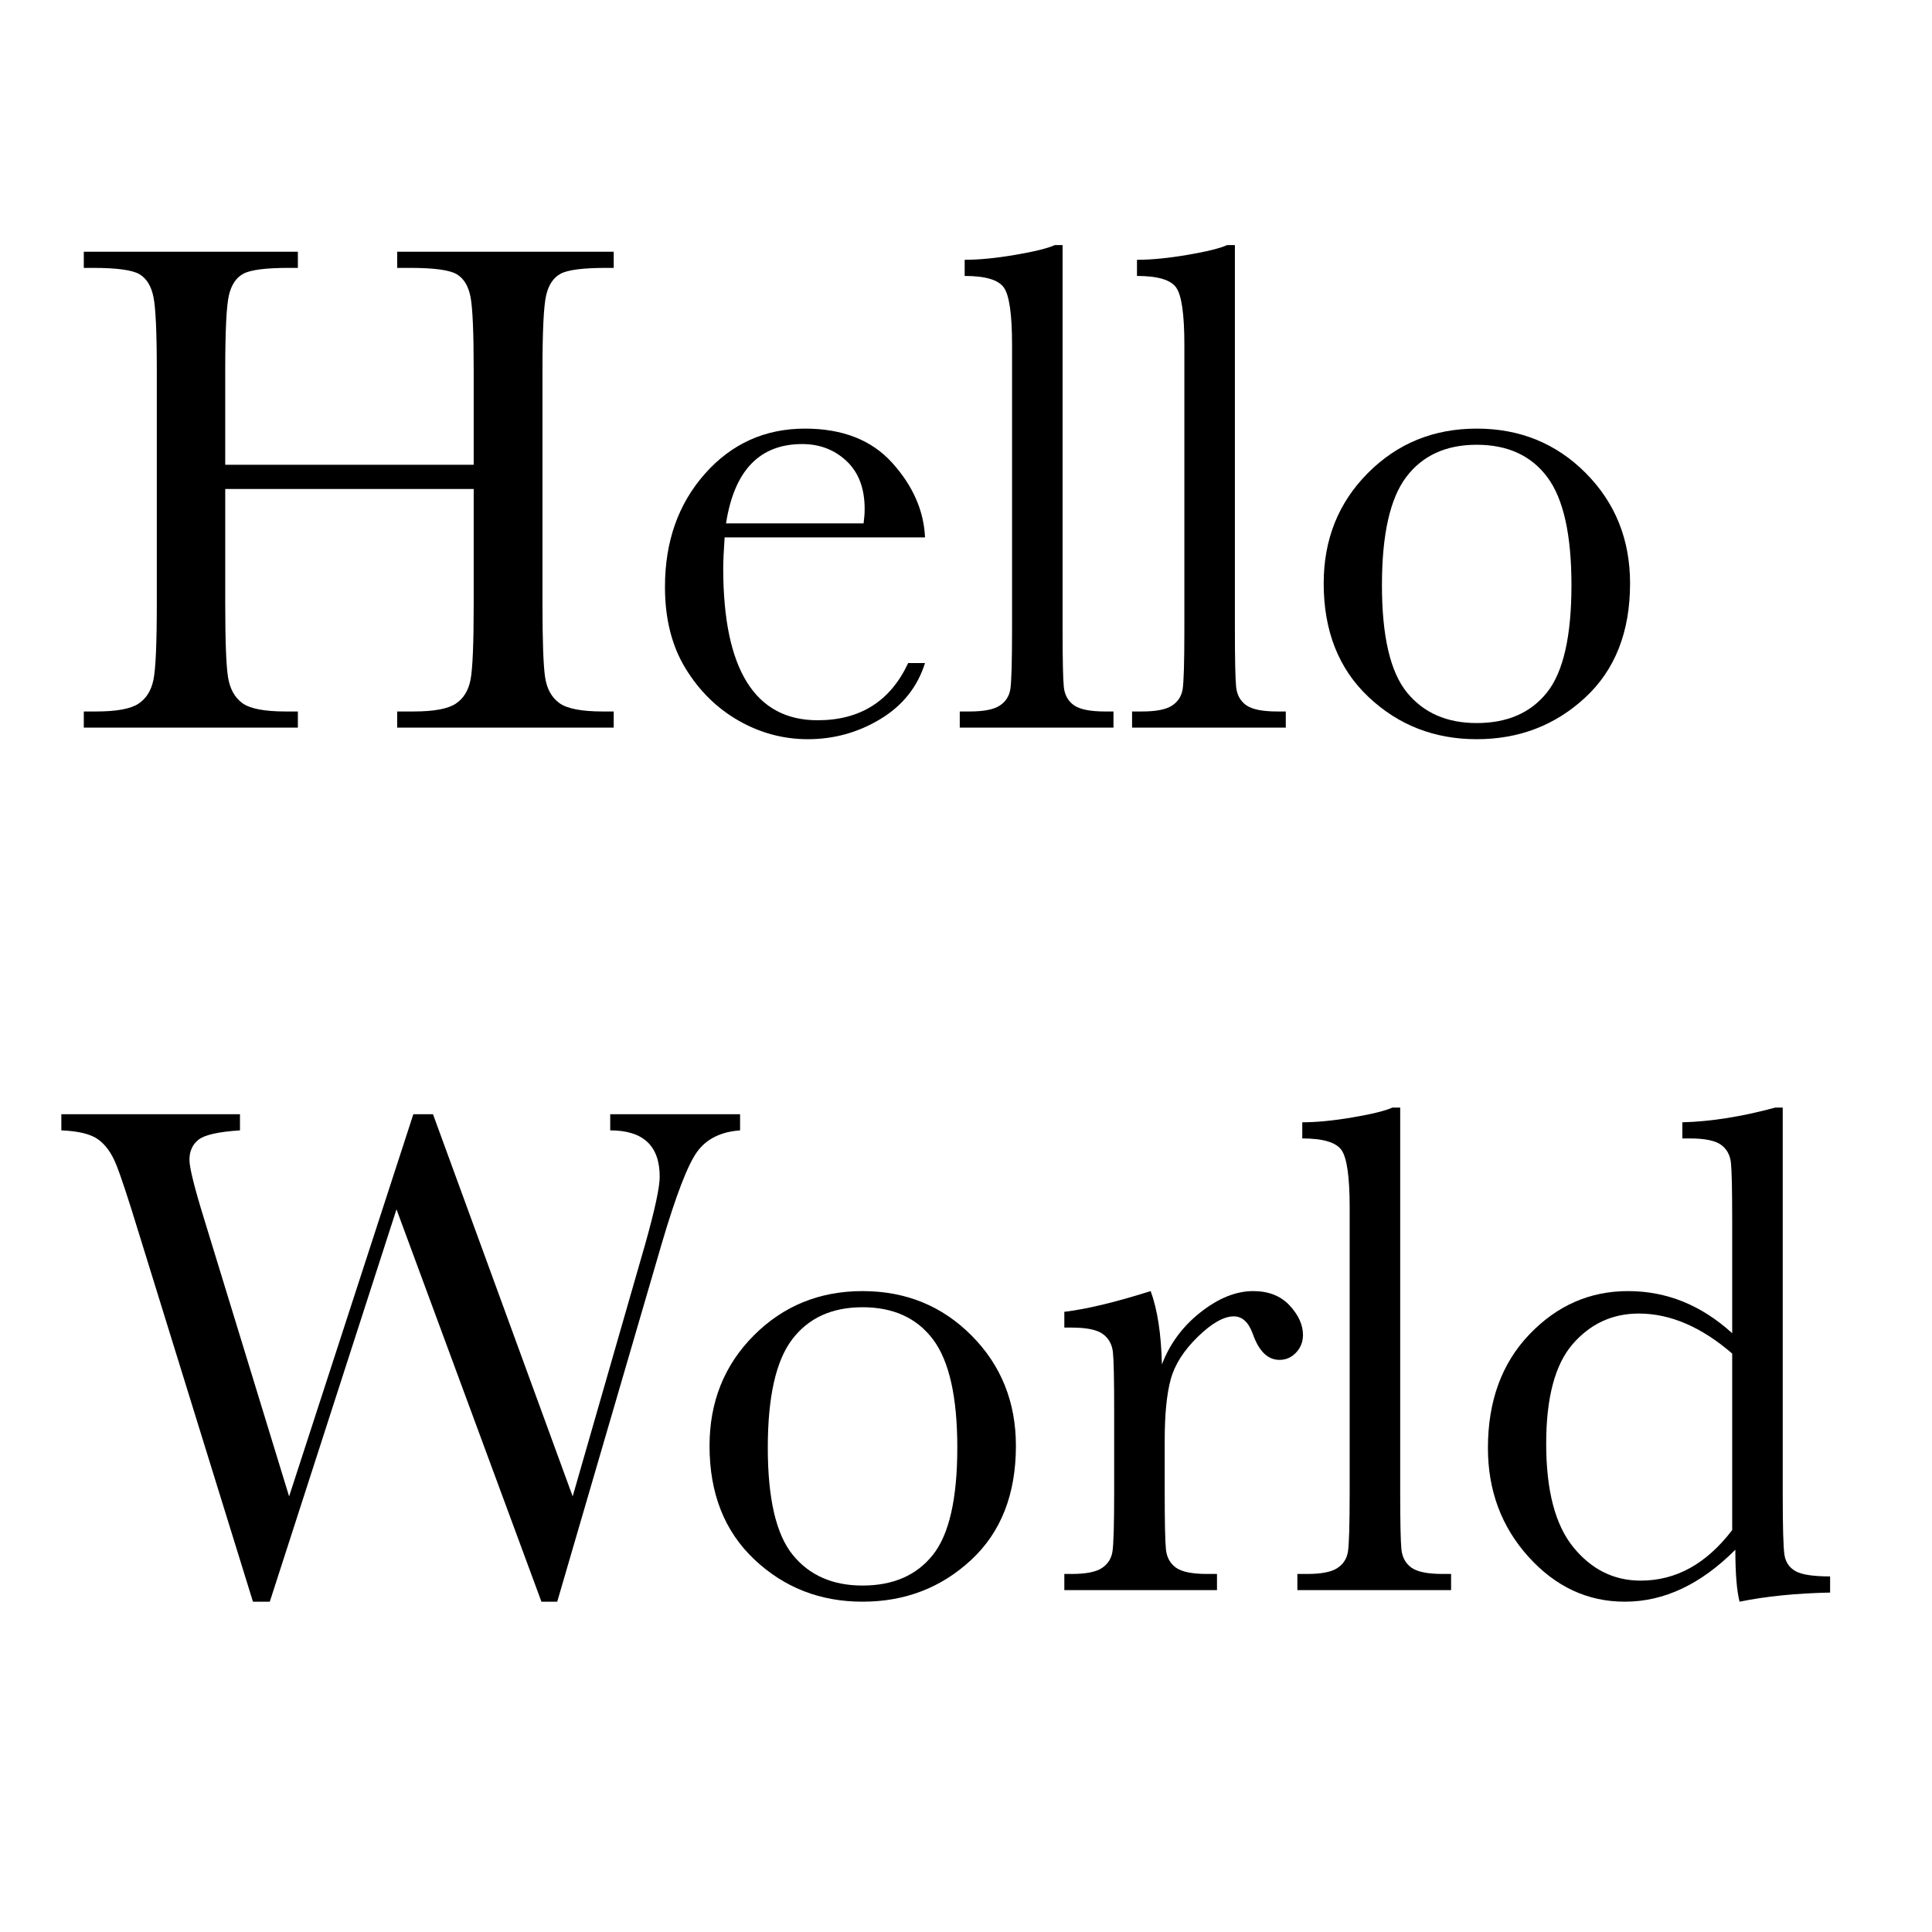 <?xml version="1.0" encoding="utf-8"?>
<!-- Generator: Adobe Illustrator 16.0.0, SVG Export Plug-In . SVG Version: 6.00 Build 0)  -->
<!DOCTYPE svg PUBLIC "-//W3C//DTD SVG 1.1//EN" "http://www.w3.org/Graphics/SVG/1.1/DTD/svg11.dtd">
<svg version="1.1" id="Layer_1" xmlns="http://www.w3.org/2000/svg" xmlns:xlink="http://www.w3.org/1999/xlink" x="0px" y="0px"
	 width="850.39px" height="850.39px" viewBox="0 0 850.39 850.39" enable-background="new 0 0 850.39 850.39" xml:space="preserve">
<g>
	<path d="M208.505,215.229H99.139v50.512c0,16.478,0.41,27.265,1.236,32.362c0.823,5.098,2.908,8.882,6.256,11.354
		c3.345,2.472,9.705,3.707,19.077,3.707h5.407v7.106H36.886v-7.106h5.407c8.959,0,15.162-1.132,18.614-3.398
		c3.449-2.264,5.662-5.793,6.642-10.582c0.978-4.789,1.468-15.935,1.468-33.443V163.017c0-16.683-0.49-27.443-1.468-32.285
		c-0.98-4.839-3.039-8.187-6.179-10.041c-3.143-1.854-10.017-2.78-20.622-2.78h-3.862v-7.106h94.228v7.106h-3.862
		c-10.195,0-16.891,0.85-20.082,2.548c-3.193,1.699-5.329,4.866-6.411,9.5c-1.081,4.634-1.622,15.655-1.622,33.057v41.553h109.366
		v-41.553c0-16.683-0.463-27.443-1.39-32.285c-0.927-4.839-2.961-8.187-6.102-10.041c-3.143-1.854-10.017-2.78-20.622-2.78h-5.561
		v-7.106h95.309v7.106h-3.089c-10.299,0-17.045,0.85-20.236,2.548c-3.193,1.699-5.329,4.866-6.411,9.5
		c-1.081,4.634-1.622,15.655-1.622,33.057v102.724c0,16.478,0.386,27.265,1.159,32.362c0.772,5.098,2.858,8.882,6.256,11.354
		s9.782,3.707,19.154,3.707h4.789v7.106H174.83v-7.106h7.26c8.855,0,15.008-1.132,18.459-3.398
		c3.449-2.264,5.639-5.793,6.565-10.582s1.39-15.935,1.39-33.443V215.229z"/>
	<path d="M407.156,236.545h-88.204c-0.413,6.078-0.618,10.608-0.618,13.594c0,22.244,3.476,38.954,10.427,50.126
		c6.951,11.175,17.325,16.76,31.126,16.76c18.742,0,32.026-8.392,39.854-25.179h7.415c-3.297,10.504-9.835,18.718-19.618,24.638
		c-9.785,5.921-20.443,8.882-31.976,8.882c-10.712,0-20.83-2.703-30.354-8.11c-9.526-5.407-17.327-13.053-23.402-22.939
		c-6.078-9.886-9.114-21.882-9.114-35.992c0-19.978,5.87-36.583,17.61-49.817c11.74-13.231,26.415-19.85,44.024-19.85
		c16.579,0,29.4,5.047,38.463,15.138C401.851,213.891,406.64,224.806,407.156,236.545z M380.124,230.367
		c0.309-2.368,0.463-4.479,0.463-6.333c0-9.061-2.652-16.089-7.955-21.085c-5.305-4.994-11.817-7.492-19.541-7.492
		c-18.744,0-29.917,11.639-33.521,34.911H380.124z"/>
	<path d="M467.709,107.87v168.993c0,13.492,0.179,21.988,0.541,25.488c0.359,3.502,1.827,6.179,4.402,8.033
		c2.573,1.854,7.156,2.78,13.748,2.78h3.707v7.106h-67.658v-7.106h4.325c6.179,0,10.581-0.849,13.207-2.548s4.195-4.094,4.712-7.183
		c0.514-3.089,0.772-11.945,0.772-26.569V151.74c0-13.285-1.186-21.65-3.554-25.102c-2.37-3.449-8.136-5.175-17.3-5.175v-7.106
		c6.28,0,13.67-0.719,22.167-2.163c8.496-1.441,14.34-2.882,17.532-4.325H467.709z"/>
	<path d="M543.555,107.87v168.993c0,13.492,0.179,21.988,0.541,25.488c0.359,3.502,1.827,6.179,4.402,8.033
		c2.573,1.854,7.156,2.78,13.748,2.78h3.707v7.106h-67.658v-7.106h4.325c6.179,0,10.581-0.849,13.207-2.548s4.195-4.094,4.712-7.183
		c0.514-3.089,0.772-11.945,0.772-26.569V151.74c0-13.285-1.186-21.65-3.554-25.102c-2.37-3.449-8.136-5.175-17.301-5.175v-7.106
		c6.28,0,13.671-0.719,22.167-2.163c8.496-1.441,14.34-2.882,17.532-4.325H543.555z"/>
	<path d="M582.637,256.781c0-19.359,6.487-35.553,19.463-48.582c12.976-13.026,28.938-19.541,47.887-19.541
		c19.051,0,35.065,6.541,48.041,19.618c12.976,13.079,19.463,29.248,19.463,48.504c0,21.317-6.591,38.078-19.772,50.281
		c-13.183,12.204-29.094,18.305-47.731,18.305c-18.641,0-34.524-6.203-47.654-18.614
		C589.201,294.345,582.637,277.688,582.637,256.781z M608.278,257.554c0,22.452,3.654,38.181,10.968,47.191
		c7.312,9.012,17.557,13.516,30.74,13.516c13.489,0,23.812-4.504,30.972-13.516c7.156-9.01,10.735-24.74,10.735-47.191
		c0-22.244-3.553-38.102-10.658-47.577c-7.105-9.474-17.455-14.211-31.049-14.211c-13.492,0-23.815,4.711-30.972,14.134
		C611.855,219.322,608.278,235.208,608.278,257.554z"/>
	<path d="M245.269,704.998h-6.951l-63.797-172.7l-55.765,172.7h-7.415L60.83,541.875c-4.533-14.829-7.801-24.688-9.809-29.581
		c-2.008-4.89-4.634-8.496-7.878-10.813c-3.244-2.316-8.626-3.63-16.143-3.938v-7.105h78.626v7.105
		c-9.476,0.617-15.551,1.983-18.228,4.094c-2.679,2.111-4.016,5.073-4.016,8.882c0,3.398,2.163,12.102,6.488,26.105l37.382,122.033
		l54.683-168.22h8.65l61.48,168.22l31.976-111.22c4.221-15.035,6.333-24.87,6.333-29.505c0-13.593-7.26-20.39-21.78-20.39v-7.105
		h57.155v7.105c-8.445,0.617-14.728,3.733-18.846,9.346c-4.12,5.613-9.322,19.077-15.602,40.395L245.269,704.998z"/>
	<path d="M312.31,636.412c0-19.359,6.488-35.553,19.464-48.581c12.976-13.026,28.937-19.541,47.886-19.541
		c19.051,0,35.065,6.541,48.041,19.618c12.976,13.079,19.463,29.248,19.463,48.504c0,21.317-6.591,38.077-19.772,50.281
		c-13.183,12.203-29.093,18.305-47.731,18.305c-18.641,0-34.524-6.203-47.655-18.614C318.875,673.976,312.31,657.319,312.31,636.412
		z M337.953,637.185c0,22.452,3.654,38.182,10.967,47.191c7.311,9.013,17.557,13.517,30.74,13.517
		c13.49,0,23.813-4.504,30.972-13.517c7.156-9.01,10.736-24.739,10.736-47.191c0-22.244-3.553-38.102-10.659-47.577
		c-7.105-9.474-17.456-14.212-31.049-14.212c-13.492,0-23.815,4.712-30.972,14.135C341.53,598.953,337.953,614.839,337.953,637.185z
		"/>
	<path d="M511.425,600.575c3.5-9.165,9.191-16.838,17.069-23.017s15.575-9.269,23.094-9.269c6.797,0,12.15,2.112,16.065,6.333
		c3.912,4.225,5.869,8.55,5.869,12.976c0,2.988-1.004,5.562-3.012,7.724c-2.008,2.163-4.456,3.244-7.338,3.244
		c-5.15,0-9.062-3.809-11.739-11.431c-1.854-5.148-4.635-7.724-8.342-7.724c-4.429,0-9.731,3.012-15.91,9.036
		c-6.18,6.024-10.145,12.281-11.895,18.769c-1.753,6.488-2.626,15.396-2.626,26.724v22.554c0,13.492,0.179,21.987,0.54,25.487
		c0.36,3.502,1.827,6.179,4.402,8.033c2.573,1.854,7.157,2.78,13.748,2.78h4.325v7.105h-67.195v-7.105h3.244
		c6.179,0,10.581-0.85,13.207-2.549s4.195-4.094,4.712-7.184c0.514-3.089,0.772-11.944,0.772-26.568v-35.684
		c0-13.594-0.182-22.113-0.541-25.565c-0.362-3.449-1.829-6.125-4.402-8.032c-2.575-1.904-7.159-2.857-13.748-2.857h-3.244v-6.951
		c9.679-1.133,22.346-4.171,38-9.114C509.468,576.427,511.116,587.188,511.425,600.575z"/>
	<path d="M616.312,487.501v168.993c0,13.492,0.179,21.987,0.541,25.487c0.359,3.502,1.827,6.179,4.402,8.033
		c2.573,1.854,7.156,2.78,13.748,2.78h3.707v7.105h-67.658v-7.105h4.325c6.179,0,10.581-0.85,13.207-2.549s4.195-4.094,4.712-7.184
		c0.514-3.089,0.772-11.944,0.772-26.568V531.371c0-13.284-1.186-21.65-3.554-25.102c-2.37-3.449-8.136-5.175-17.301-5.175v-7.105
		c6.28,0,13.671-0.72,22.167-2.163c8.496-1.44,14.34-2.882,17.532-4.325H616.312z"/>
	<path d="M762.442,586.827v-49.432c0-13.489-0.181-21.985-0.541-25.488c-0.361-3.499-1.829-6.179-4.402-8.032
		c-2.575-1.854-7.158-2.78-13.748-2.78h-3.243v-7.105c12.459-0.31,26.105-2.472,40.935-6.488h3.244v170.074
		c0,14.728,0.256,23.688,0.772,26.878c0.514,3.193,2.136,5.562,4.866,7.105c2.727,1.545,7.801,2.317,15.215,2.317v7.105
		c-14.933,0.31-28.218,1.646-39.854,4.017c-1.236-4.842-1.854-12.459-1.854-22.862c-7.622,7.623-15.474,13.338-23.558,17.146
		c-8.085,3.809-16.451,5.716-25.102,5.716c-16.374,0-30.508-6.589-42.402-19.772c-11.895-13.181-17.842-29.143-17.842-47.887
		c0-20.596,6.075-37.252,18.228-49.972c12.15-12.717,26.62-19.077,43.407-19.077c8.547,0,16.63,1.545,24.252,4.634
		C748.437,576.014,755.646,580.647,762.442,586.827z M762.442,595.786c-6.797-5.87-13.62-10.272-20.468-13.207
		c-6.85-2.936-13.724-4.403-20.622-4.403c-11.639,0-21.344,4.48-29.118,13.439c-7.776,8.96-11.662,23.584-11.662,43.87
		c0,20.598,3.989,35.787,11.972,45.569c7.979,9.785,17.842,14.675,29.581,14.675c7.825,0,15.085-1.854,21.781-5.561
		c6.692-3.708,12.871-9.269,18.536-16.684V595.786z"/>
</g>
</svg>
